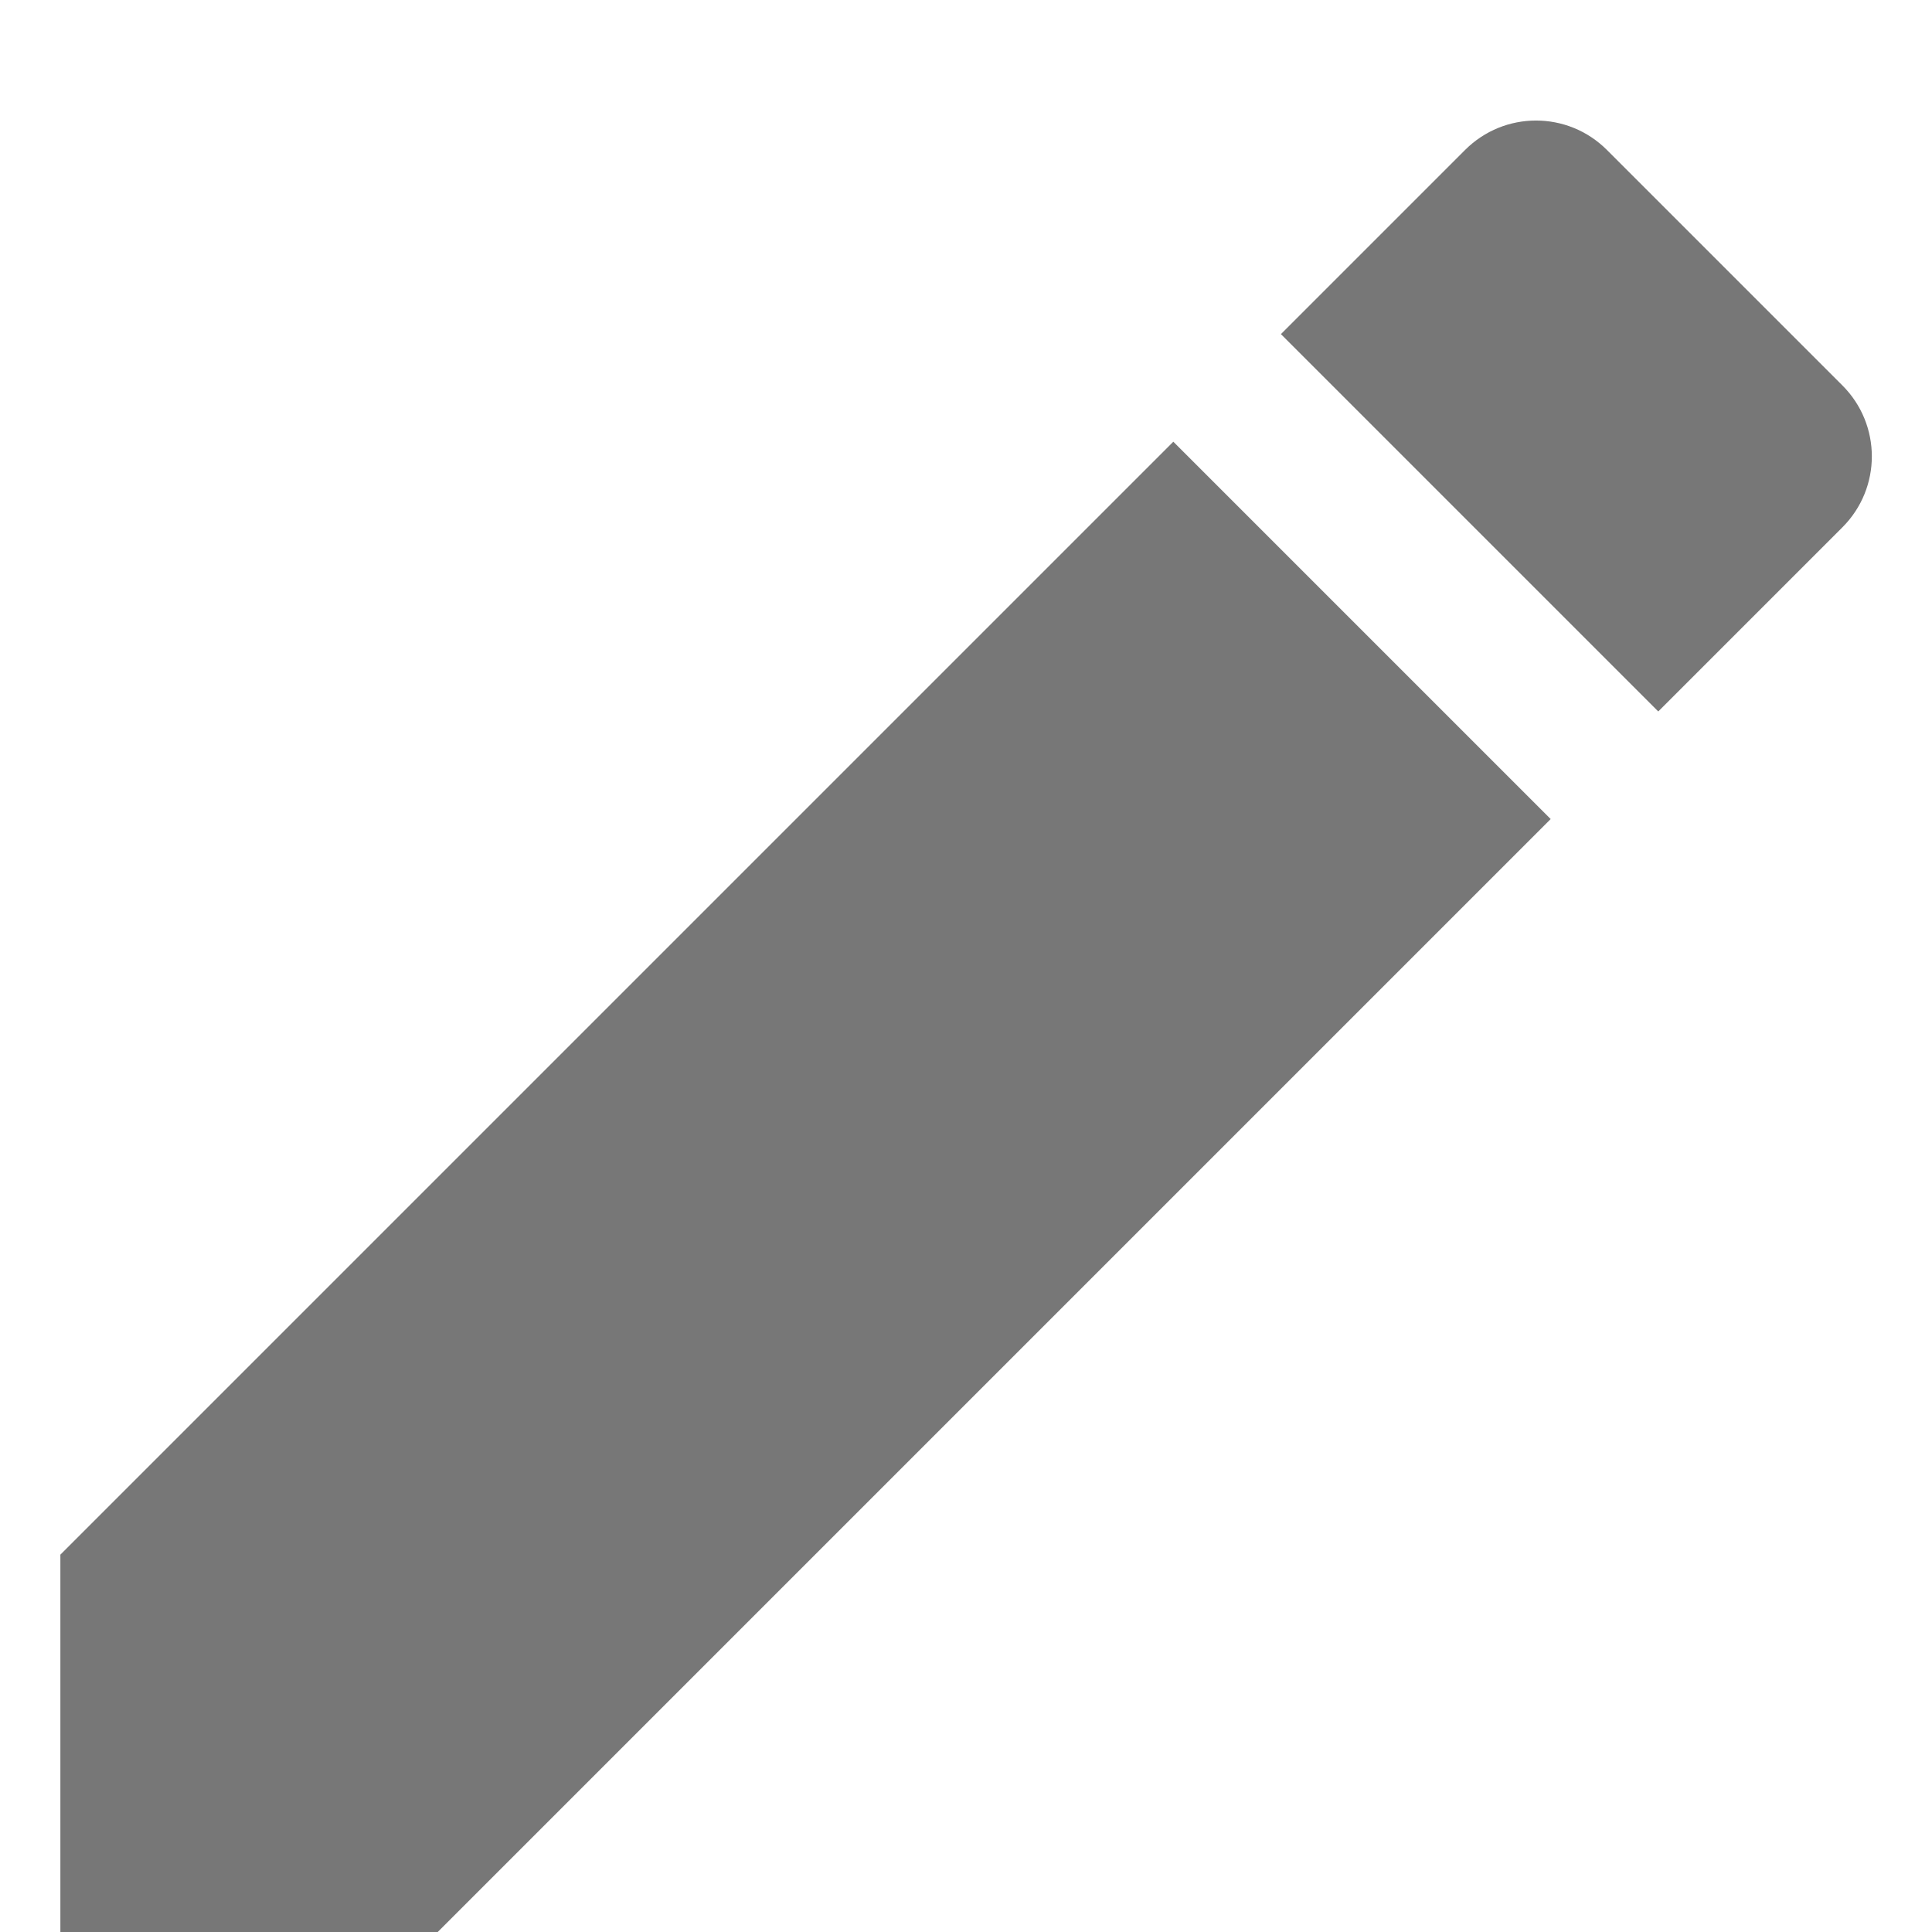 <svg width="16" height="16" viewBox="0 0 16 16" fill="none" xmlns="http://www.w3.org/2000/svg">
<path d="M0.5 12.875V16H3.625L12.842 6.783L9.717 3.658L0.5 12.875ZM15.258 4.367C15.583 4.042 15.583 3.517 15.258 3.192L13.308 1.242C12.983 0.917 12.458 0.917 12.133 1.242L10.608 2.767L13.733 5.892L15.258 4.367Z" fill="#777777"/>
</svg>
